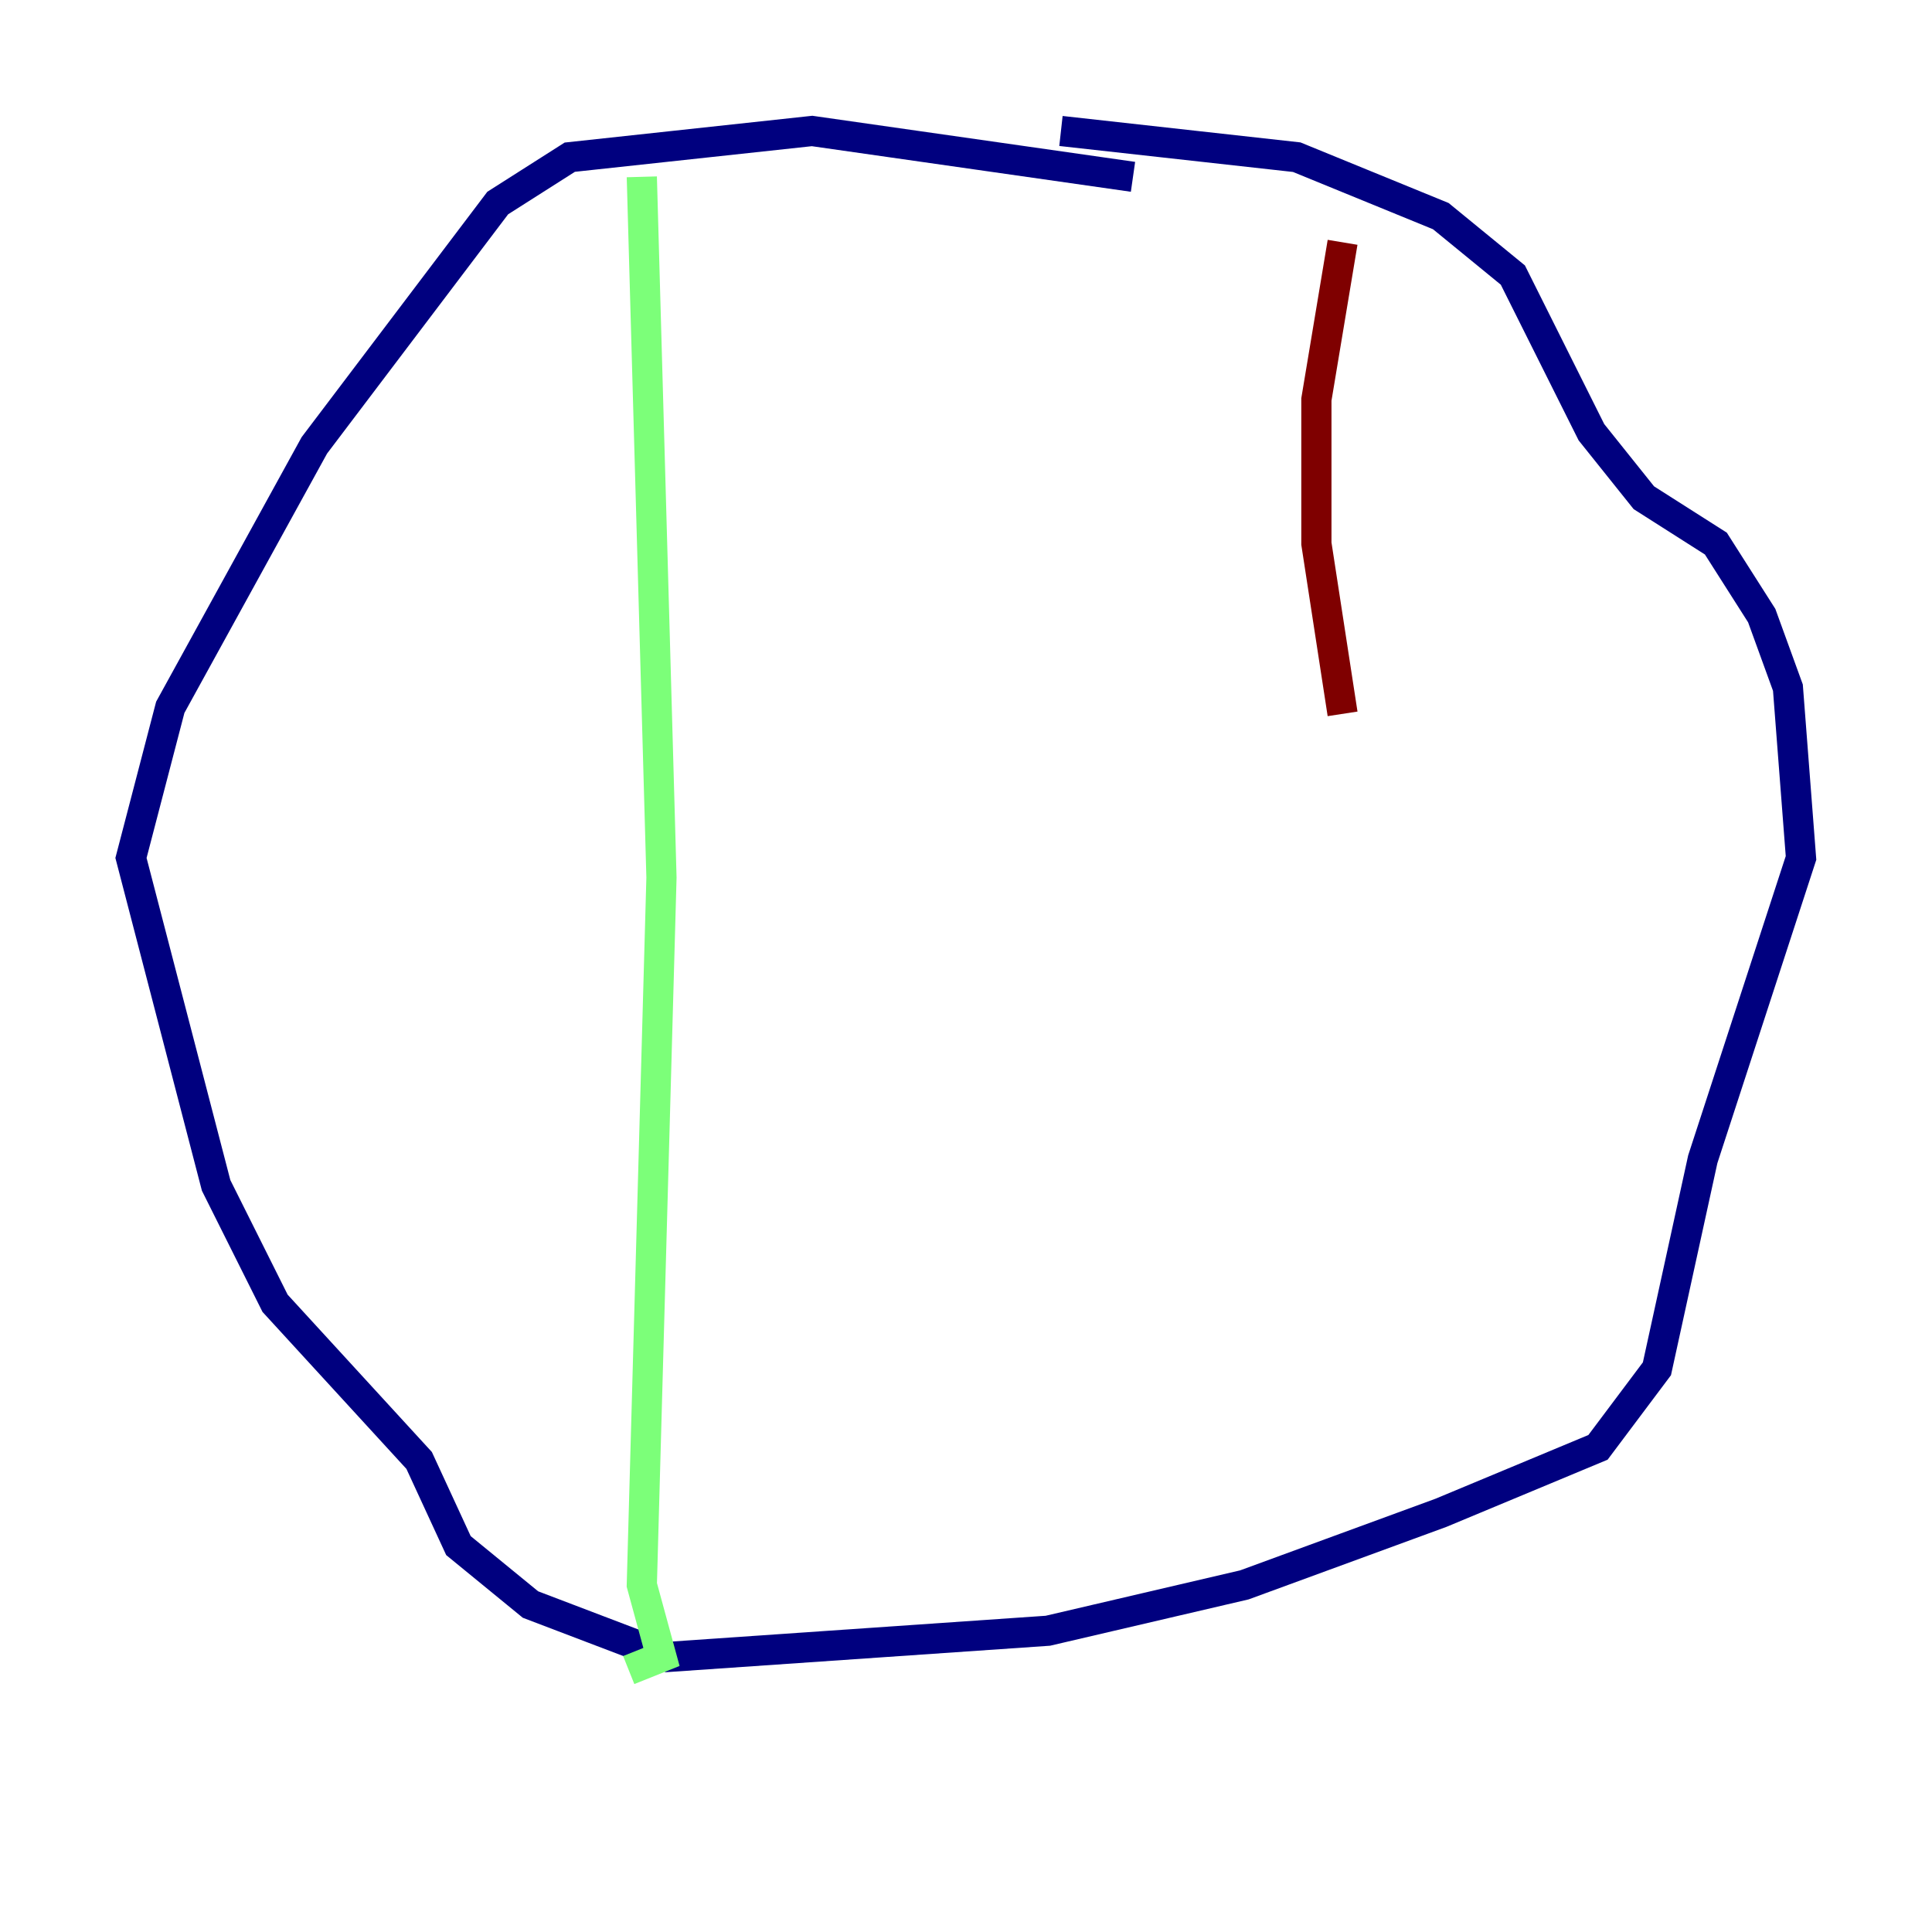 <?xml version="1.0" encoding="utf-8" ?>
<svg baseProfile="tiny" height="128" version="1.2" viewBox="0,0,128,128" width="128" xmlns="http://www.w3.org/2000/svg" xmlns:ev="http://www.w3.org/2001/xml-events" xmlns:xlink="http://www.w3.org/1999/xlink"><defs /><polyline fill="none" points="75.064,11.715 53.803,8.678 37.749,10.414 32.976,13.451 20.827,29.505 11.281,46.861 8.678,56.841 14.319,78.536 18.224,86.346 27.77,96.759 30.373,102.4 35.146,106.305 44.258,109.776 69.424,108.041 82.441,105.003 95.458,100.231 105.871,95.891 109.776,90.685 112.814,76.8 119.322,56.841 118.454,45.559 116.719,40.786 113.681,36.014 108.909,32.976 105.437,28.637 100.231,18.224 95.458,14.319 85.912,10.414 70.291,8.678" stroke="#00007f" stroke-width="2" /><polyline fill="none" points="42.522,11.715 43.824,58.142 42.522,105.003 43.824,109.776 41.654,110.644" stroke="#7cff79" stroke-width="2" /><polyline fill="none" points="88.949,16.054 87.214,26.468 87.214,36.014 88.949,47.295" stroke="#7f0000" stroke-width="2" /></svg>